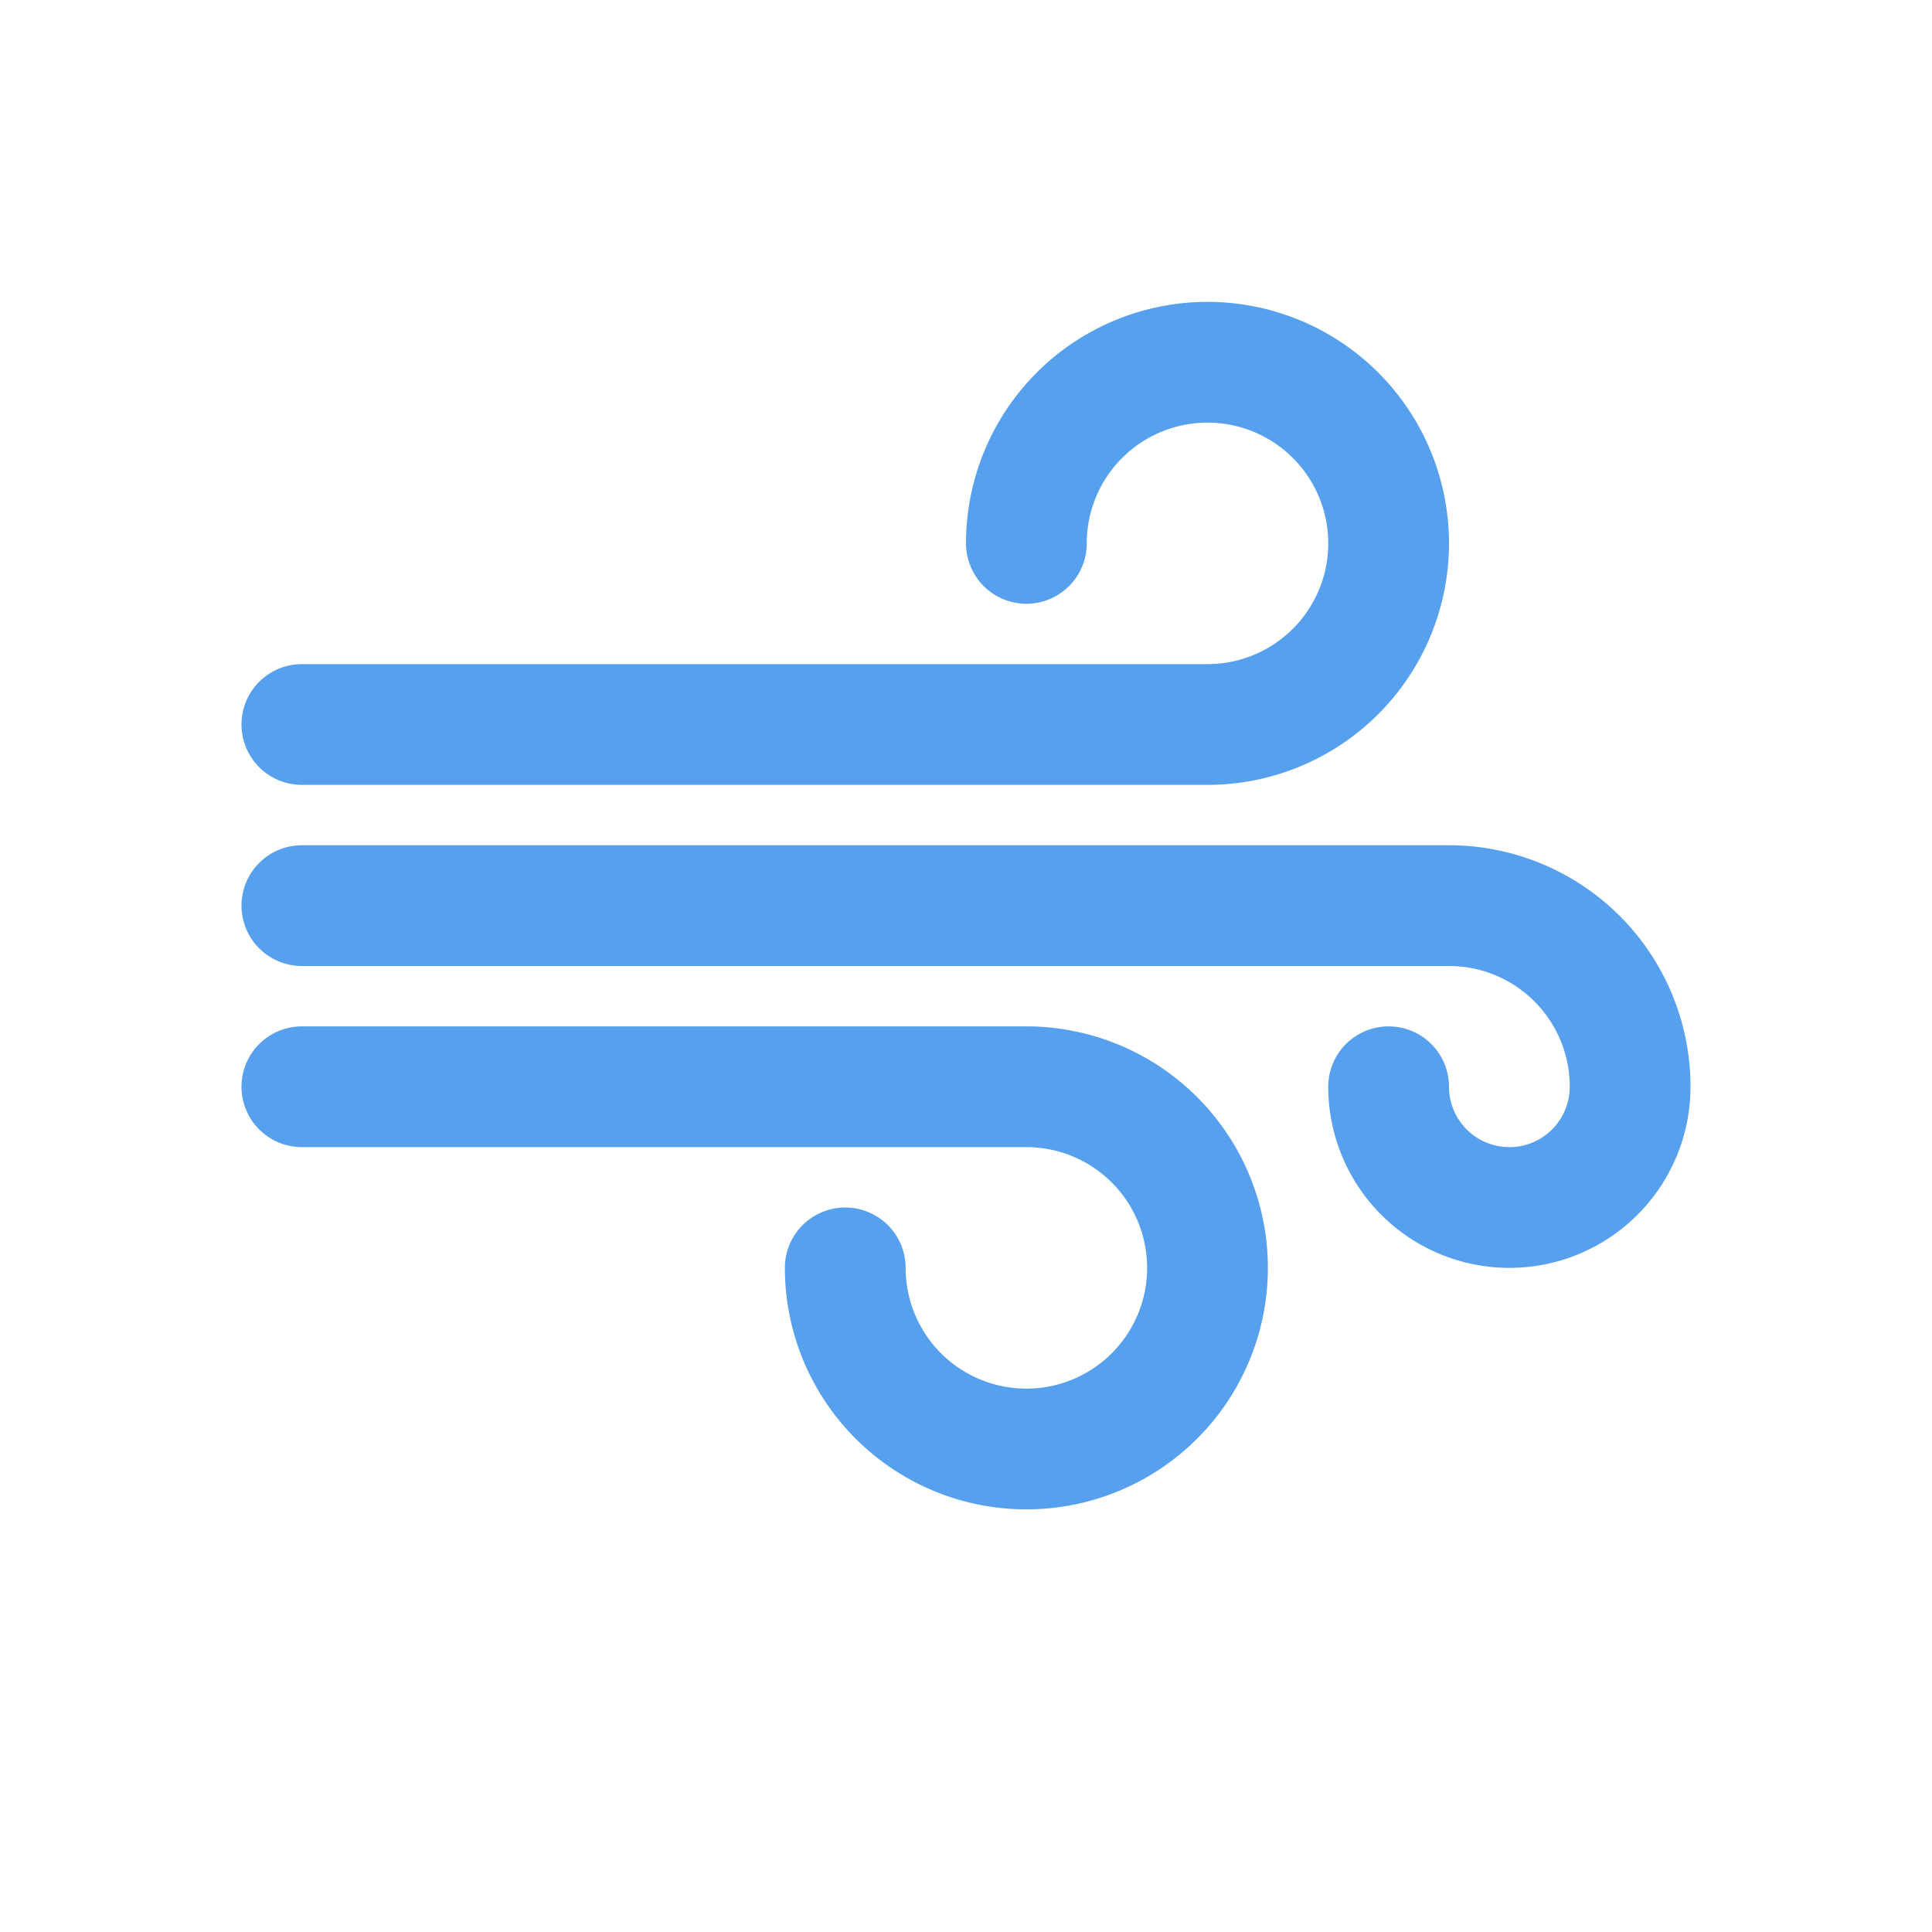 <svg xmlns="http://www.w3.org/2000/svg" viewBox="0 0 32 32">
  <g fill="#57a0ee">
    <path
      d="M20 13H5a1 1 0 0 1 0-2h15a2 2 0 1 0-2-2 1 1 0 0 1-2 0 4 4 0 1 1 4 4Zm-3 12a4 4 0 0 1-4-4 1 1 0 0 1 2 0 2 2 0 1 0 2-2H5a1 1 0 0 1 0-2h12a4 4 0 0 1 0 8Z"
    />
    <path
      d="M25 21a3 3 0 0 1-3-3 1 1 0 0 1 2 0 1 1 0 0 0 2 0 2 2 0 0 0-2-2H5a1 1 0 0 1 0-2h19a4 4 0 0 1 4 4 3 3 0 0 1-3 3Z"
    />
  </g>
</svg>
